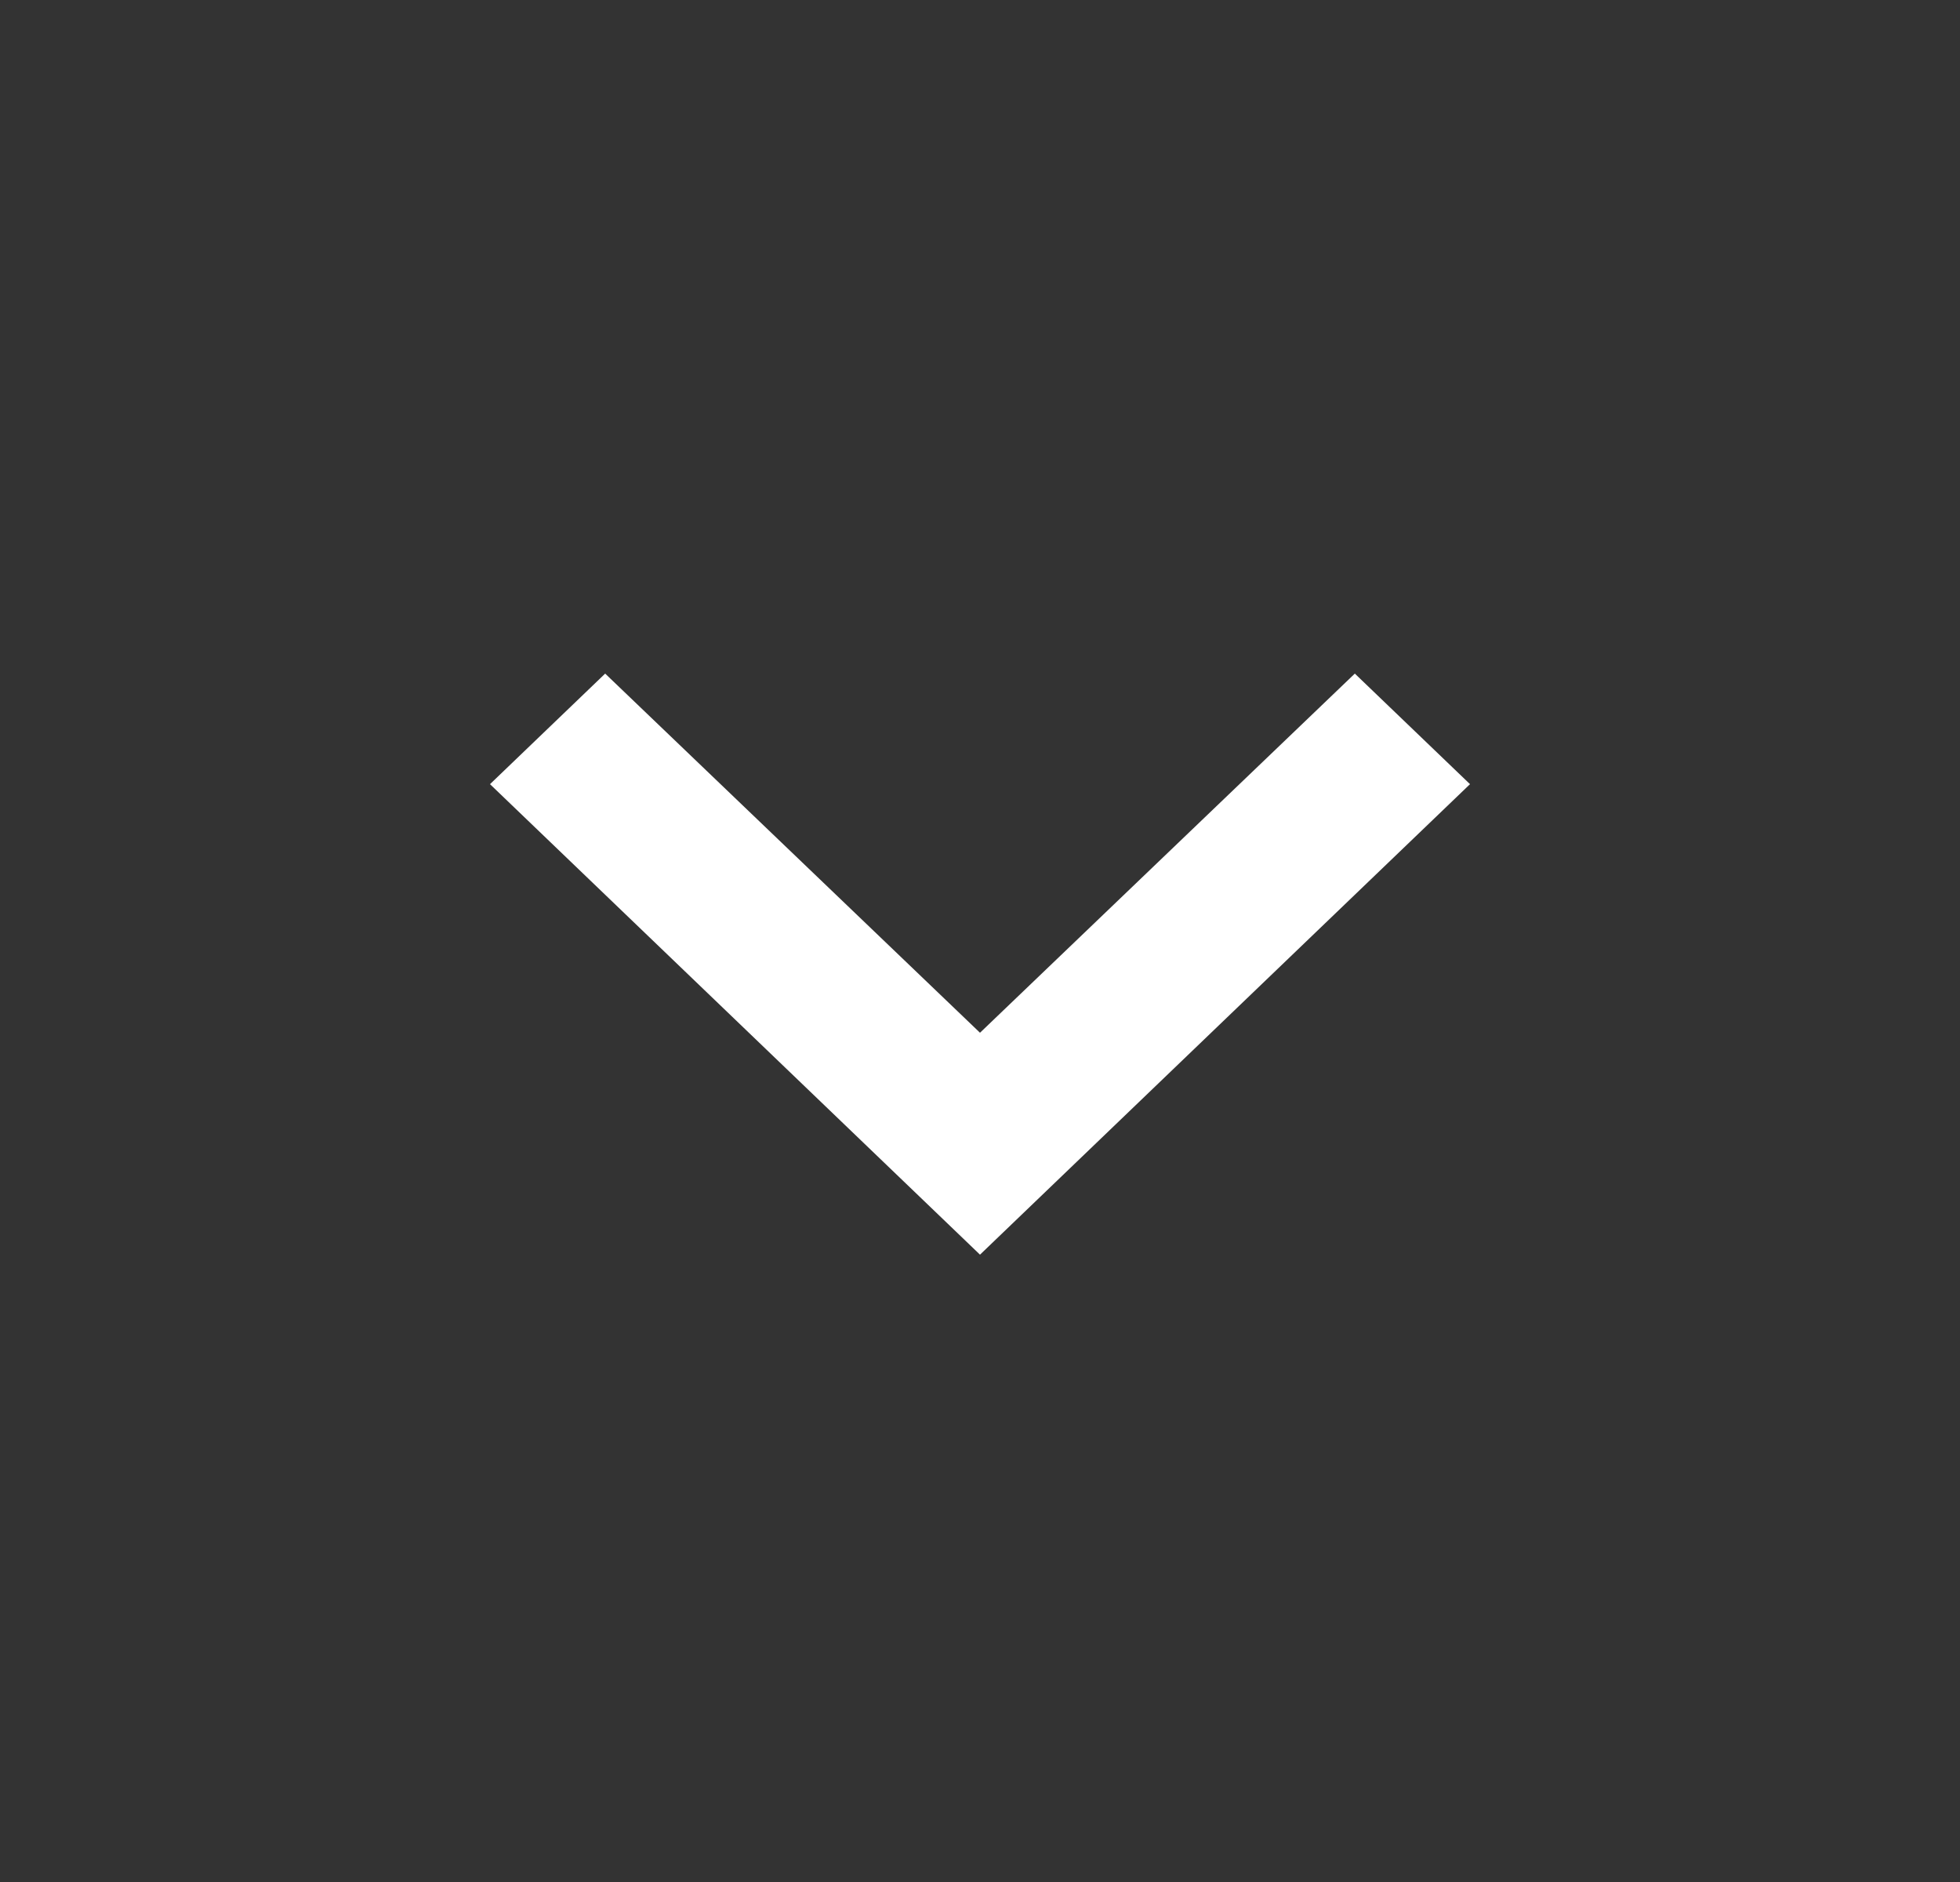 <svg width="25" height="24" viewBox="0 0 25 24" fill="none" xmlns="http://www.w3.org/2000/svg">
<rect x="0" y="0" width="25" height="24" fill="#333333" stroke="none"/>
<path d="M7.719 8.59L12.5 13.17L17.281 8.59L18.75 10L12.5 16L6.25 10L7.719 8.59Z" fill="white"/>
</svg>
